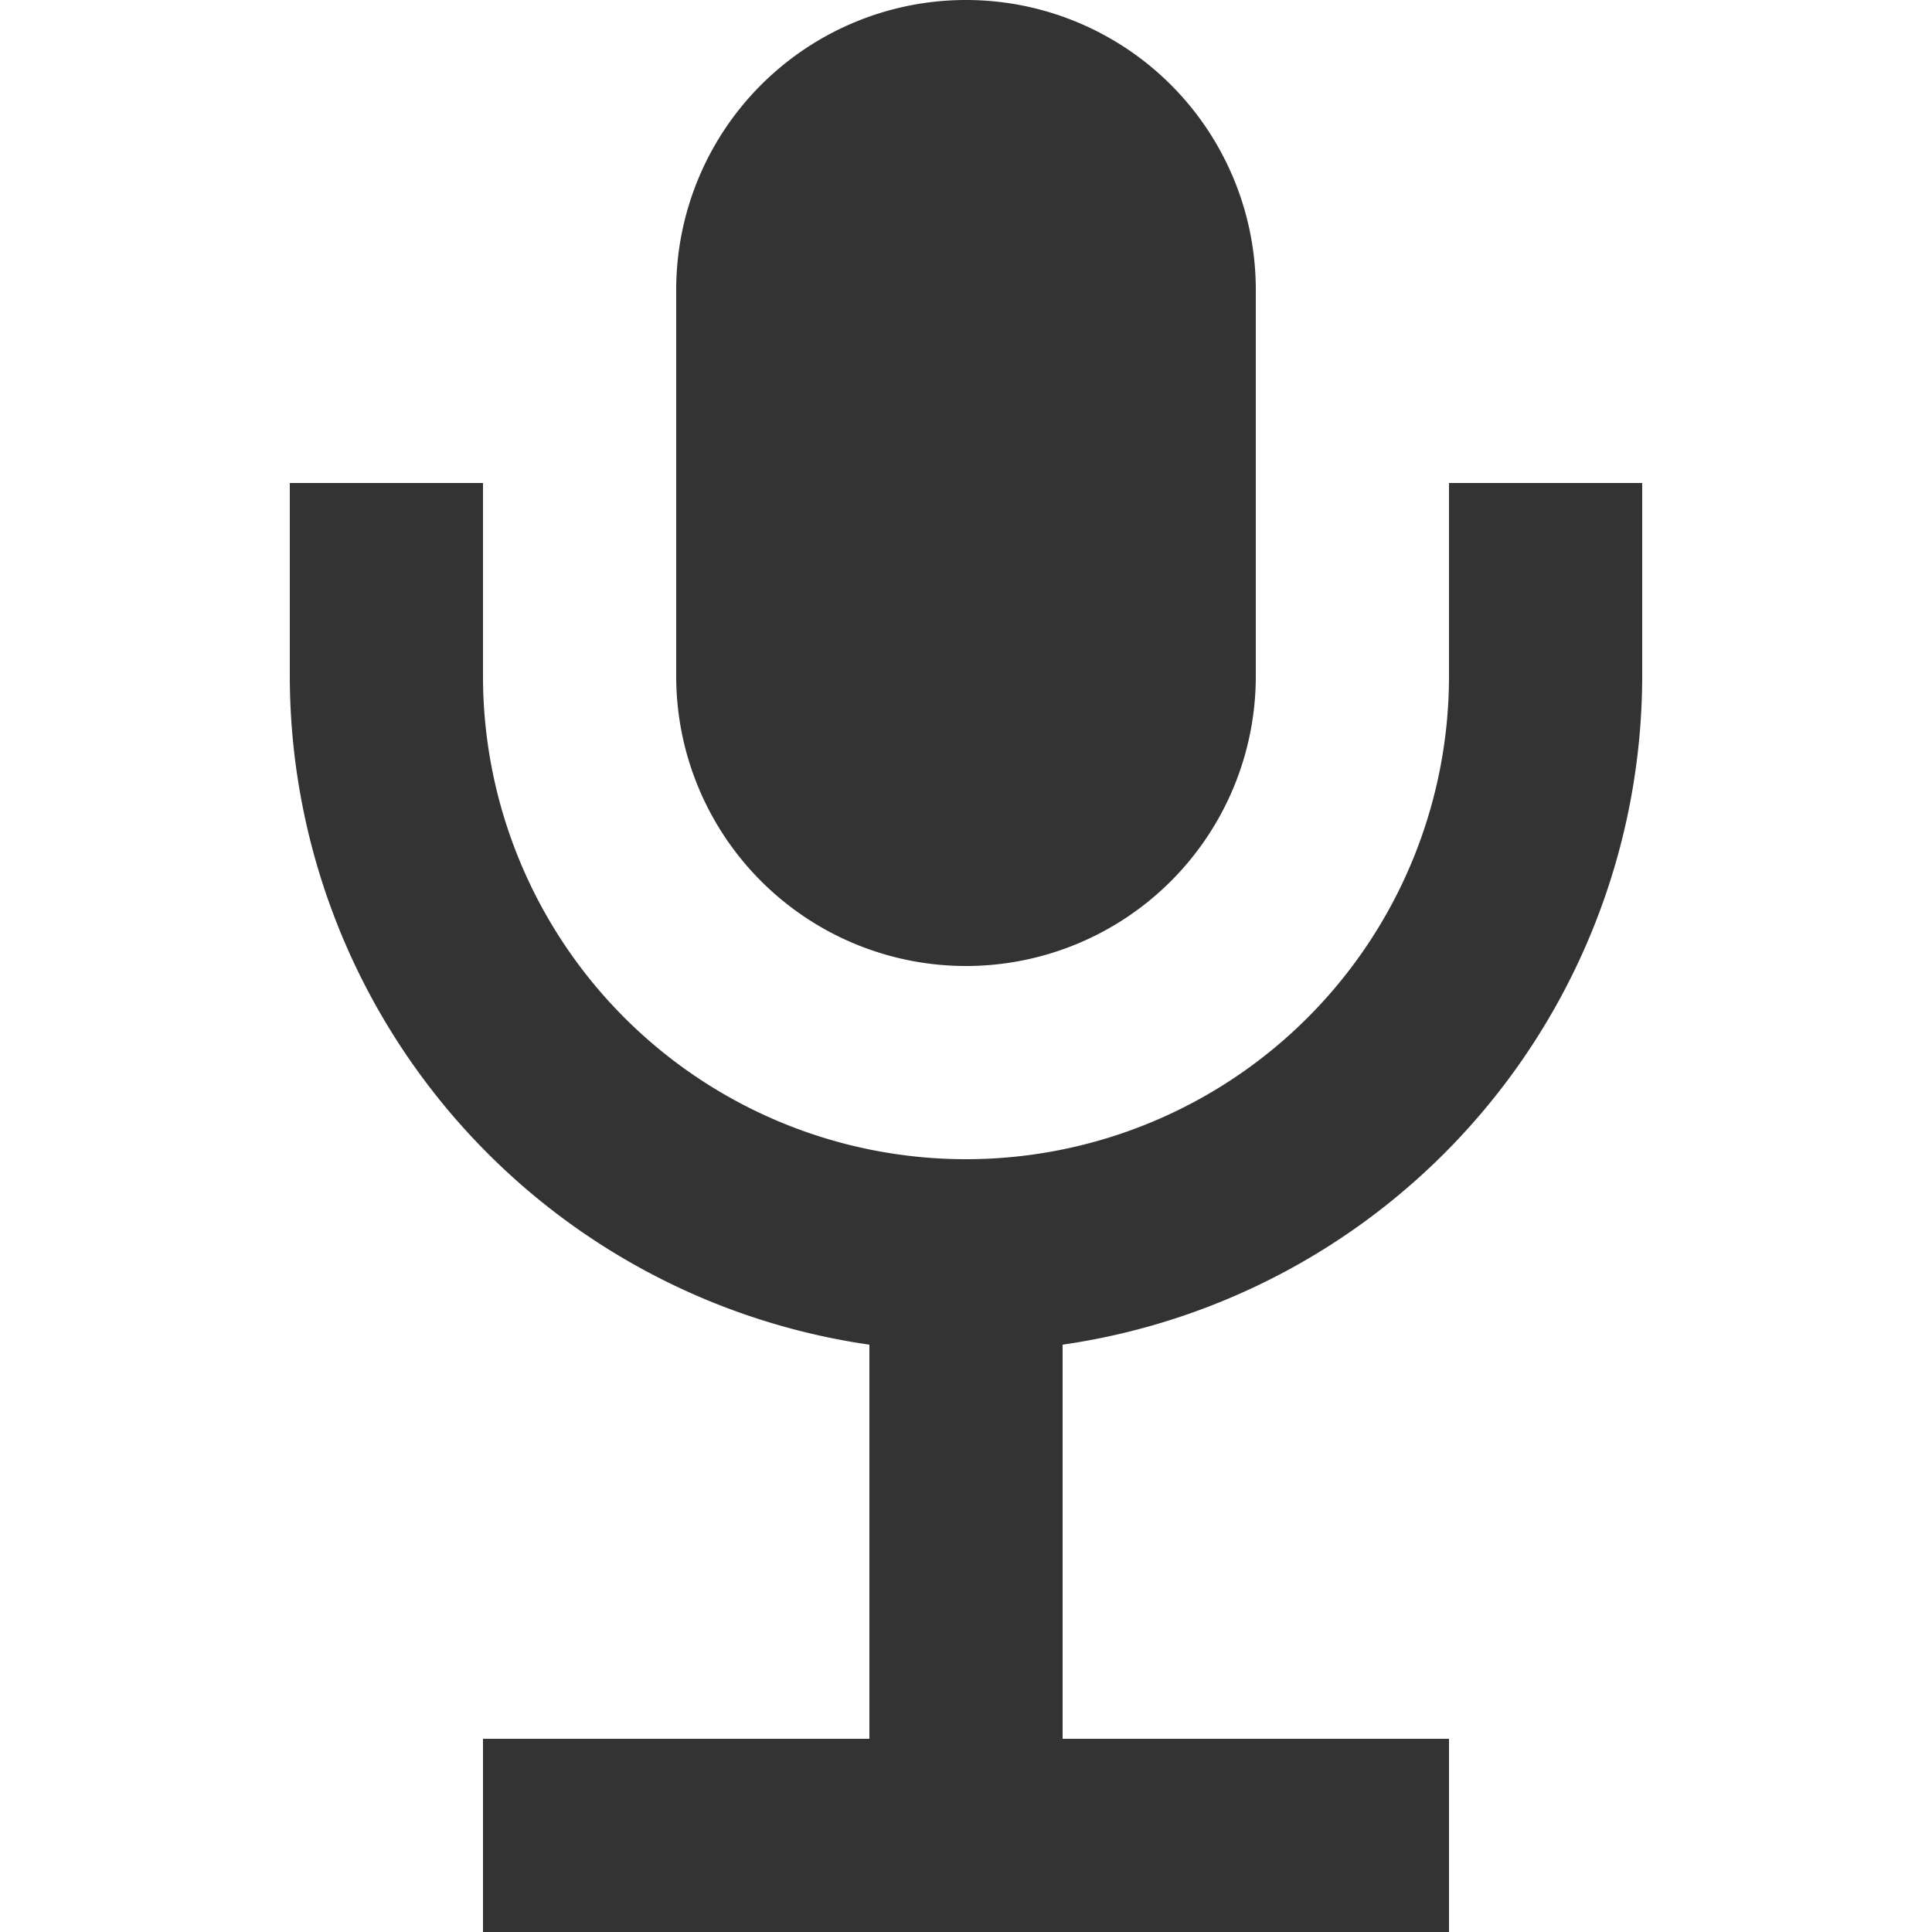 <?xml version="1.0" standalone="no"?><!DOCTYPE svg PUBLIC "-//W3C//DTD SVG 1.1//EN" "http://www.w3.org/Graphics/SVG/1.1/DTD/svg11.dtd"><svg t="1732714485241" class="icon" viewBox="0 0 1024 1024" version="1.1" xmlns="http://www.w3.org/2000/svg" p-id="6435" width="48" height="48" xmlns:xlink="http://www.w3.org/1999/xlink"><path d="M512 512a153.6 153.6 0 0 0 153.6-153.6V153.6a153.6 153.6 0 0 0-307.2 0v204.8a153.6 153.6 0 0 0 153.6 153.6z" fill="#333333" p-id="6436"></path><path d="M870.4 358.4V256h-102.4v102.4A256 256 0 0 1 256 358.4V256H153.6v102.4a358.4 358.4 0 0 0 307.2 354.304V921.6H256v102.4h512v-102.4h-204.8v-208.896A358.4 358.4 0 0 0 870.4 358.4z" fill="#333333" p-id="6437"></path></svg>